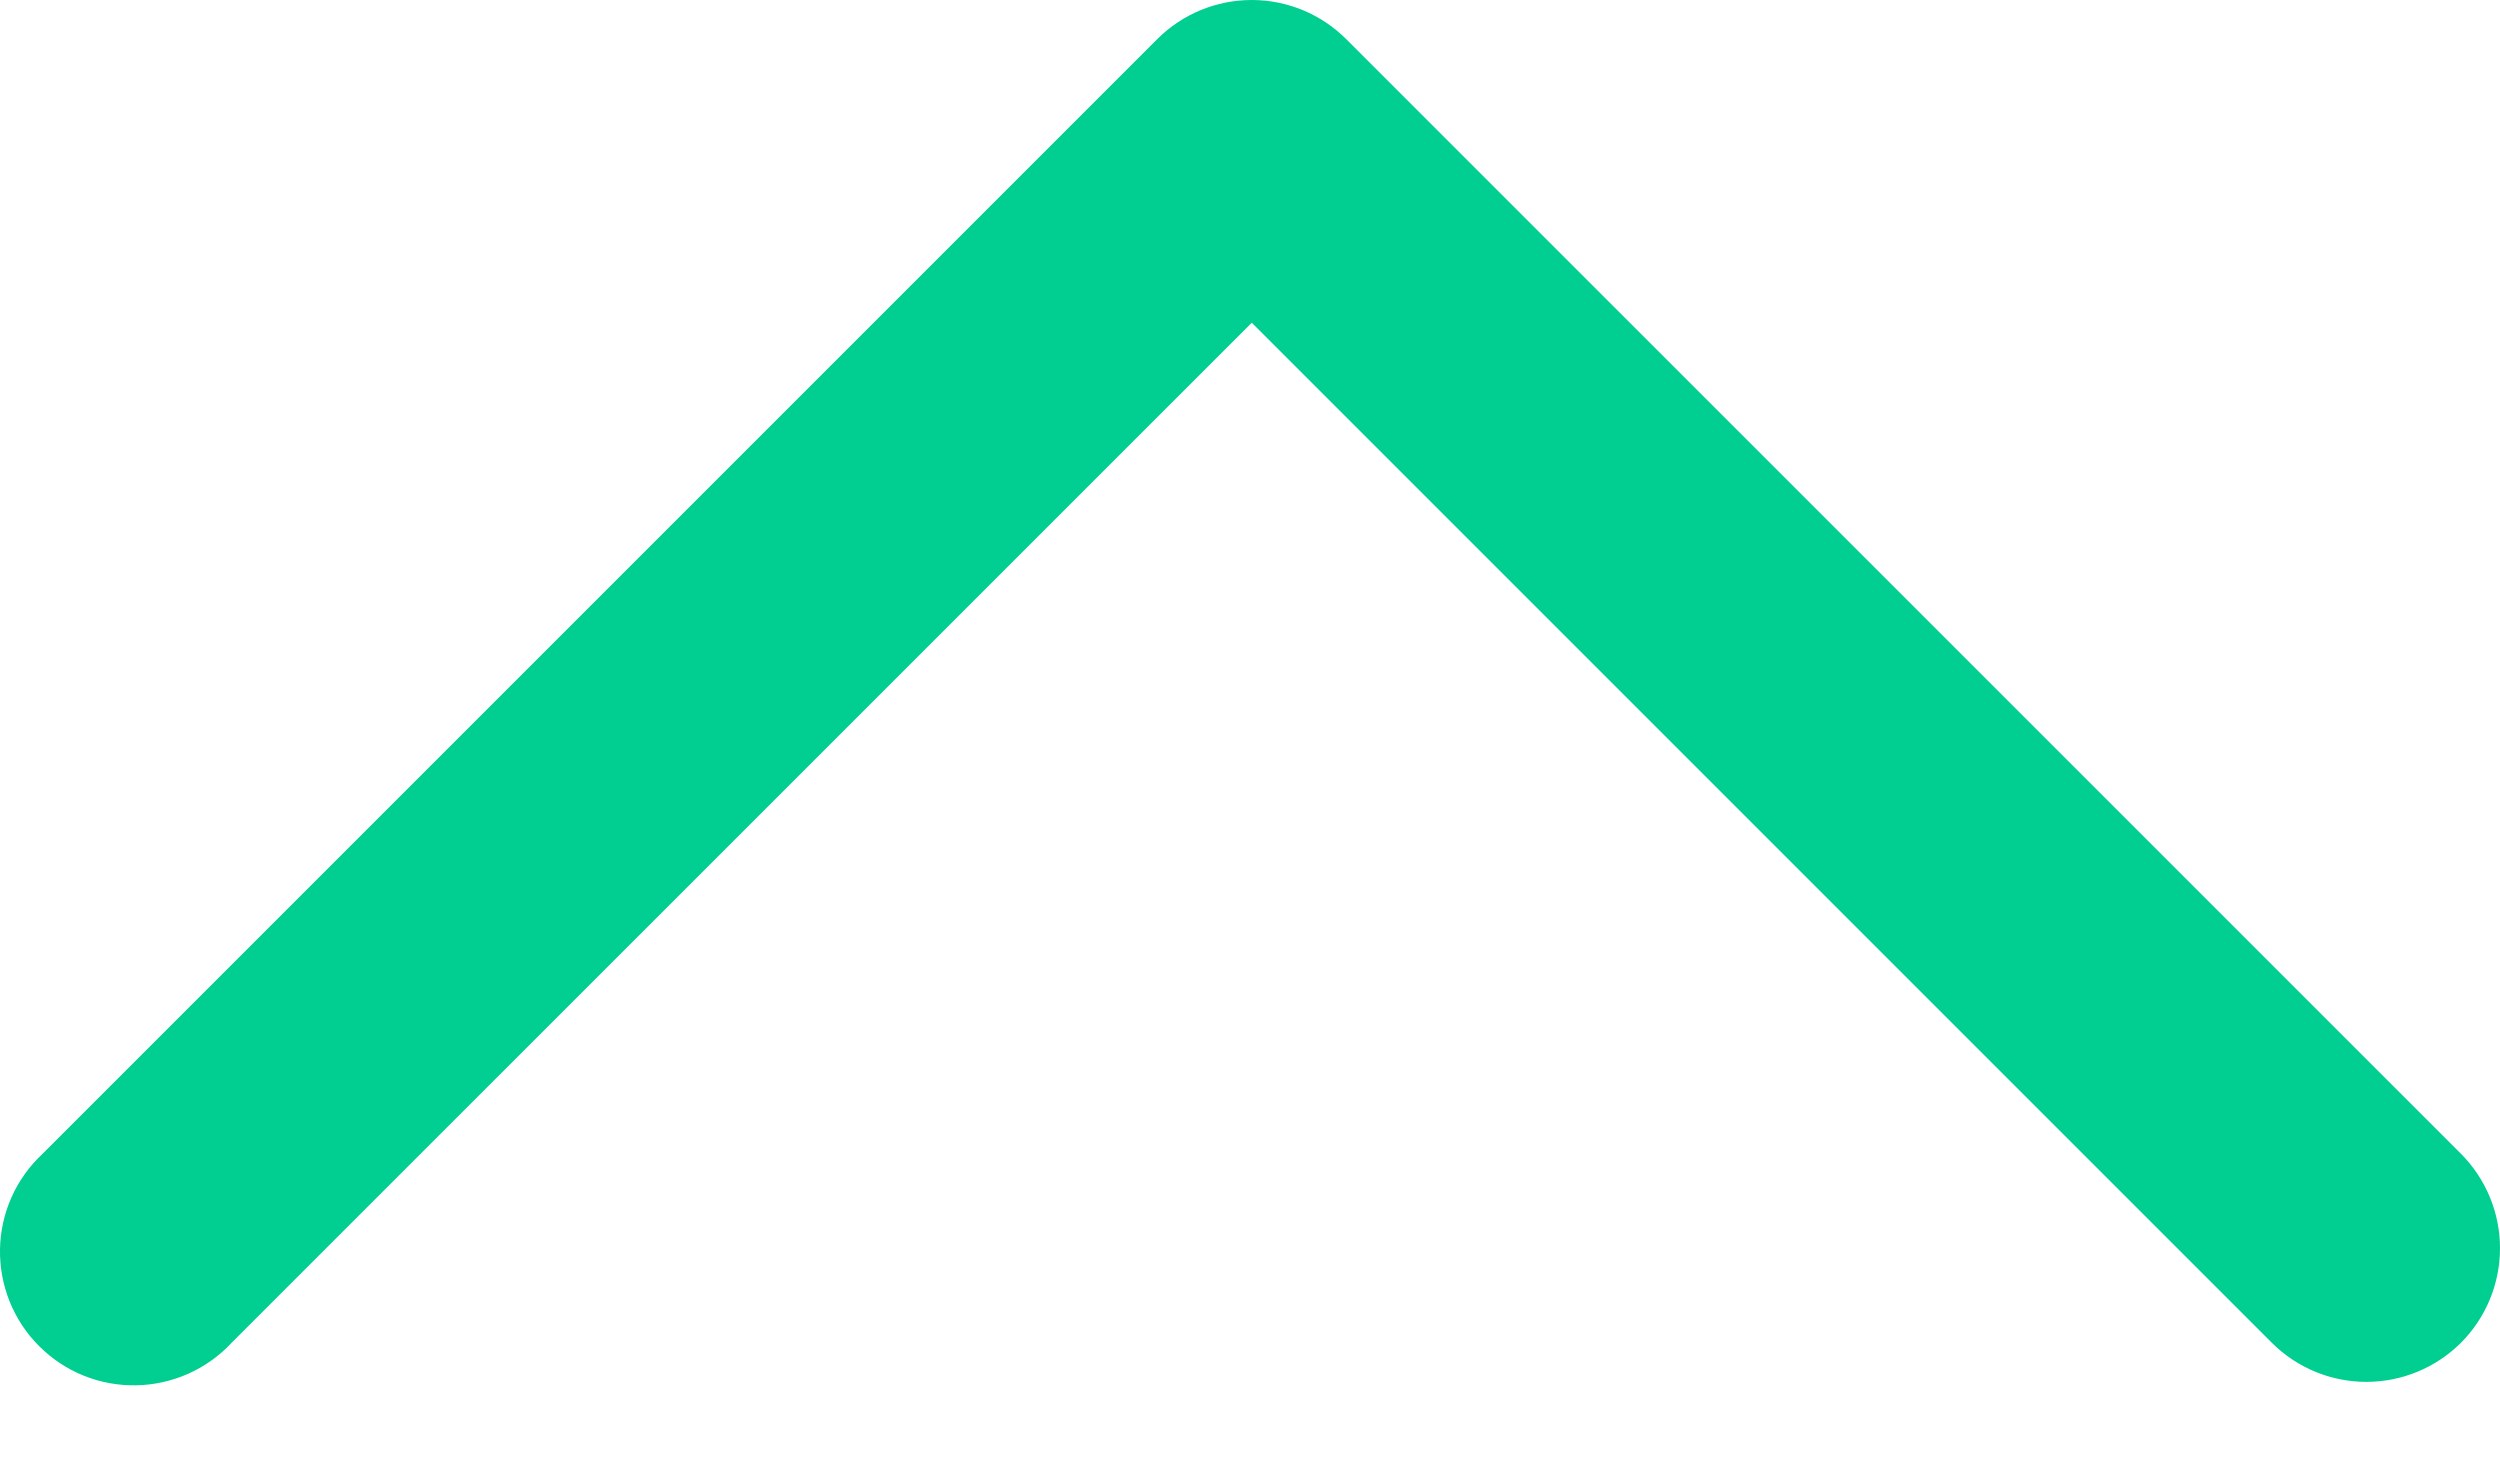 <svg width="24" height="14" viewBox="0 0 24 14" fill="none" xmlns="http://www.w3.org/2000/svg">
<path fill-rule="evenodd" clip-rule="evenodd" d="M23.625 12.891C23.865 12.65 24 12.324 24 11.983C24 11.643 23.865 11.317 23.625 11.076L12.924 0.376C12.683 0.135 12.357 0 12.017 0C11.676 0 11.35 0.135 11.109 0.376L0.409 11.076C0.283 11.194 0.181 11.335 0.111 11.493C0.041 11.65 0.003 11.82 0 11.993C-0.003 12.165 0.029 12.336 0.093 12.496C0.158 12.656 0.254 12.802 0.376 12.923C0.498 13.045 0.643 13.142 0.803 13.206C0.963 13.271 1.134 13.302 1.307 13.299C1.479 13.296 1.649 13.258 1.807 13.188C1.964 13.118 2.106 13.017 2.223 12.891L12.017 3.098L21.81 12.891C22.05 13.131 22.377 13.266 22.717 13.266C23.057 13.266 23.384 13.131 23.625 12.891Z" fill="#00CF91"/>
</svg>
